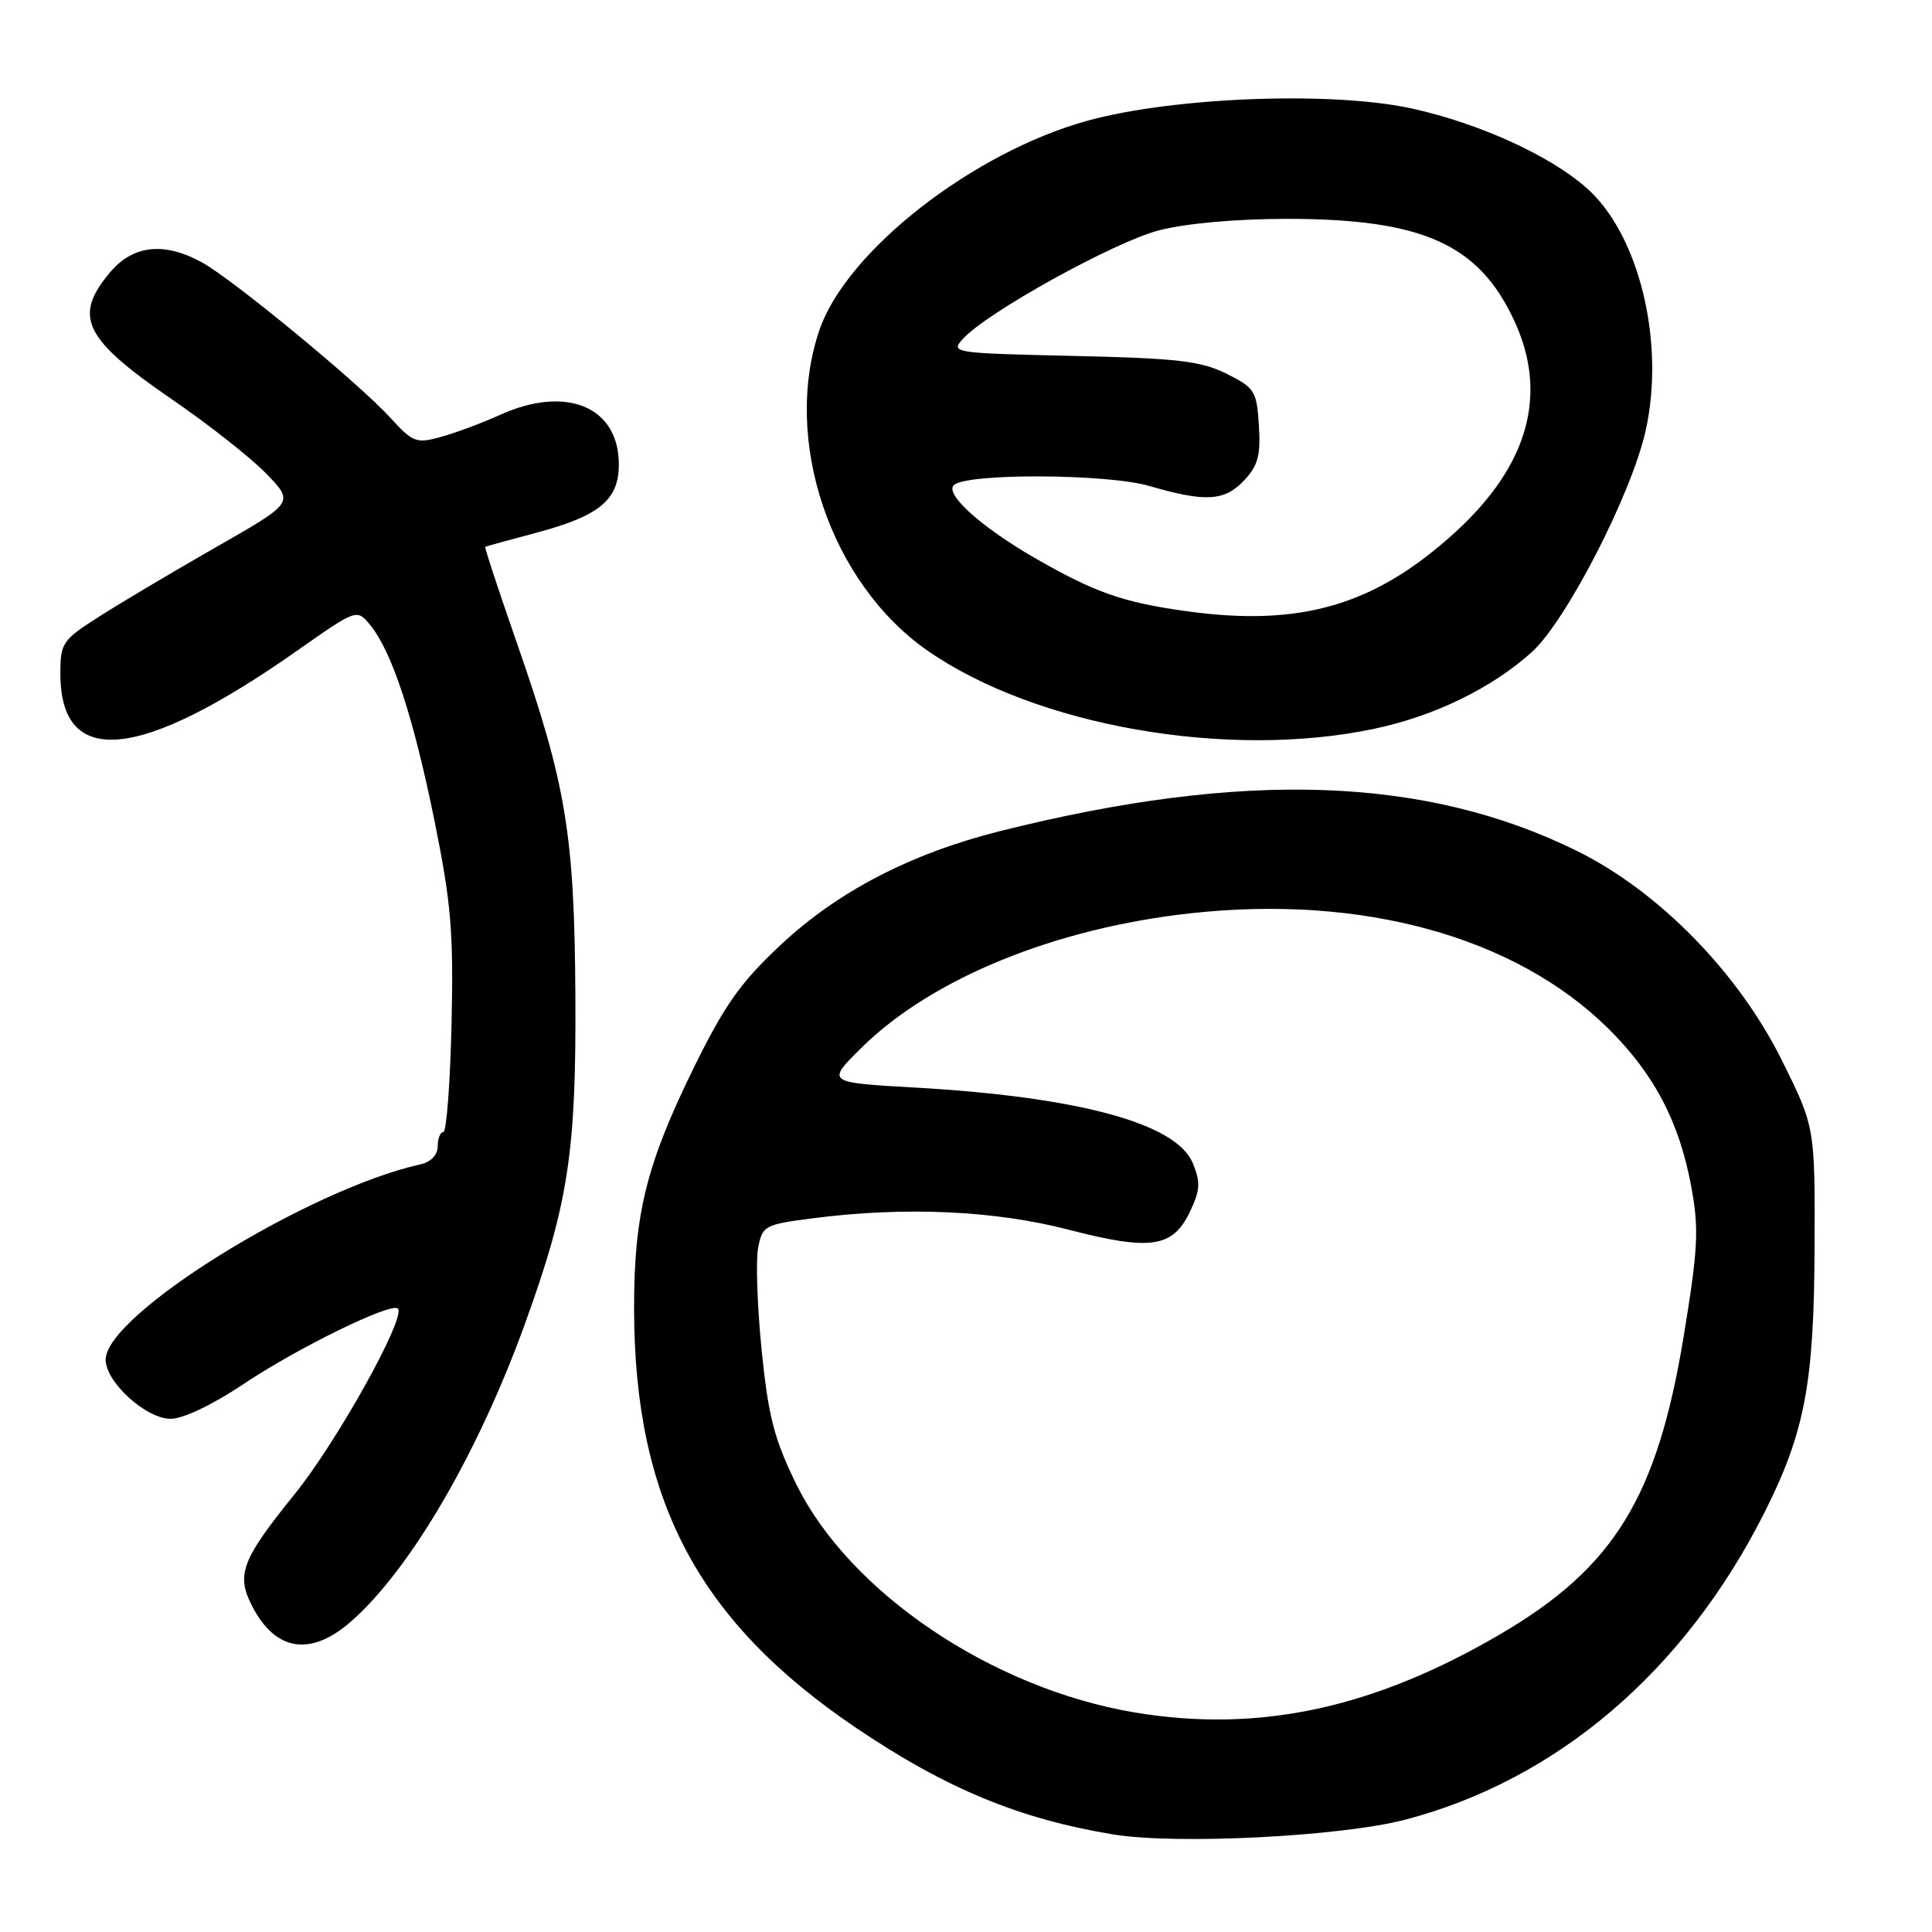 <?xml version="1.0" encoding="UTF-8" standalone="no"?>
<!DOCTYPE svg PUBLIC "-//W3C//DTD SVG 1.1//EN" "http://www.w3.org/Graphics/SVG/1.1/DTD/svg11.dtd" >
<svg xmlns="http://www.w3.org/2000/svg" xmlns:xlink="http://www.w3.org/1999/xlink" version="1.1" viewBox="0 0 256 256">
 <g >
 <path fill="currentColor"
d=" M 186.15 241.13 C 206.31 235.87 223.22 221.43 233.80 200.42 C 239.14 189.81 240.37 183.30 240.44 165.43 C 240.50 149.36 240.50 149.36 236.15 140.58 C 230.38 128.92 219.84 118.14 208.99 112.77 C 188.90 102.85 164.81 102.02 132.50 110.13 C 120.71 113.09 111.02 118.11 103.46 125.19 C 98.14 130.16 96.02 133.16 91.97 141.40 C 85.64 154.27 84.00 160.91 84.02 173.46 C 84.06 198.87 92.56 214.87 113.54 229.02 C 125.36 237.00 135.10 241.03 147.50 243.07 C 155.88 244.45 177.60 243.35 186.15 241.13 Z  M 46.53 214.84 C 54.36 207.97 63.34 192.60 69.55 175.43 C 75.31 159.53 76.36 152.67 76.24 132.00 C 76.12 110.56 75.02 103.94 68.48 85.17 C 66.07 78.24 64.18 72.52 64.30 72.46 C 64.41 72.39 67.42 71.56 71.00 70.61 C 79.45 68.36 82.00 66.25 82.00 61.54 C 82.00 53.89 75.04 50.99 66.24 54.98 C 63.90 56.04 60.39 57.35 58.45 57.89 C 55.15 58.80 54.71 58.63 51.75 55.38 C 47.60 50.82 30.83 36.99 26.73 34.75 C 21.73 32.02 17.63 32.47 14.59 36.08 C 9.65 41.94 11.08 44.89 22.76 52.90 C 27.57 56.19 33.19 60.62 35.25 62.73 C 38.99 66.58 38.99 66.58 28.75 72.43 C 23.11 75.65 16.14 79.79 13.25 81.63 C 8.25 84.81 8.00 85.18 8.00 89.27 C 8.00 101.88 18.54 100.85 39.40 86.20 C 47.30 80.65 47.30 80.65 49.09 82.87 C 51.96 86.40 54.81 95.13 57.58 108.80 C 59.78 119.68 60.11 123.55 59.83 135.75 C 59.65 143.58 59.16 150.00 58.75 150.00 C 58.34 150.00 58.00 150.85 58.00 151.88 C 58.00 153.02 57.11 153.97 55.75 154.27 C 40.80 157.60 14.00 174.22 14.00 180.16 C 14.00 183.14 19.34 188.00 22.62 188.00 C 24.26 188.00 28.19 186.12 32.20 183.44 C 39.31 178.66 51.85 172.52 52.72 173.39 C 53.85 174.52 44.68 191.01 39.03 198.00 C 32.01 206.68 31.26 208.66 33.42 212.84 C 36.51 218.82 41.18 219.54 46.53 214.84 Z  M 182.13 96.56 C 190.12 94.87 197.69 91.17 202.99 86.39 C 207.52 82.29 216.15 65.53 218.04 57.14 C 220.69 45.39 217.20 31.01 210.19 24.87 C 205.32 20.59 196.05 16.37 187.18 14.40 C 176.68 12.06 155.62 12.84 144.15 15.98 C 128.96 20.15 112.14 33.27 108.58 43.73 C 103.62 58.26 110.03 77.25 122.90 86.21 C 137.26 96.21 162.75 100.67 182.13 96.56 Z  M 150.36 226.91 C 131.43 223.74 112.55 211.00 105.50 196.64 C 102.60 190.73 101.81 187.69 100.93 179.00 C 100.35 173.22 100.13 167.10 100.45 165.39 C 101.02 162.40 101.27 162.26 107.77 161.42 C 119.88 159.86 131.77 160.39 141.59 162.94 C 152.48 165.76 155.40 165.33 157.68 160.55 C 159.04 157.68 159.10 156.66 158.04 154.10 C 155.87 148.86 142.96 145.35 121.28 144.11 C 109.50 143.44 109.50 143.44 114.10 138.88 C 123.40 129.67 139.81 122.96 157.89 121.00 C 180.53 118.54 200.73 124.11 213.04 136.22 C 219.14 142.23 222.52 148.64 224.10 157.23 C 225.14 162.89 225.01 165.40 223.09 177.11 C 219.58 198.42 213.86 207.71 198.84 216.51 C 181.99 226.39 166.78 229.65 150.36 226.91 Z  M 157.17 80.98 C 148.76 79.81 145.07 78.51 137.09 73.92 C 130.02 69.84 125.18 65.49 126.38 64.29 C 127.98 62.68 146.65 62.76 152.27 64.39 C 159.77 66.57 162.26 66.42 164.89 63.62 C 166.69 61.70 167.06 60.30 166.81 56.37 C 166.52 51.80 166.26 51.38 162.50 49.51 C 159.12 47.83 155.98 47.47 142.19 47.16 C 126.28 46.80 125.92 46.75 127.58 44.91 C 130.74 41.41 147.60 32.08 153.54 30.53 C 157.11 29.60 163.77 29.00 170.53 29.00 C 188.47 29.00 195.92 32.33 200.63 42.46 C 205.17 52.19 202.54 61.65 192.85 70.50 C 182.22 80.21 172.39 83.10 157.17 80.98 Z "/>
</g>
</svg>
